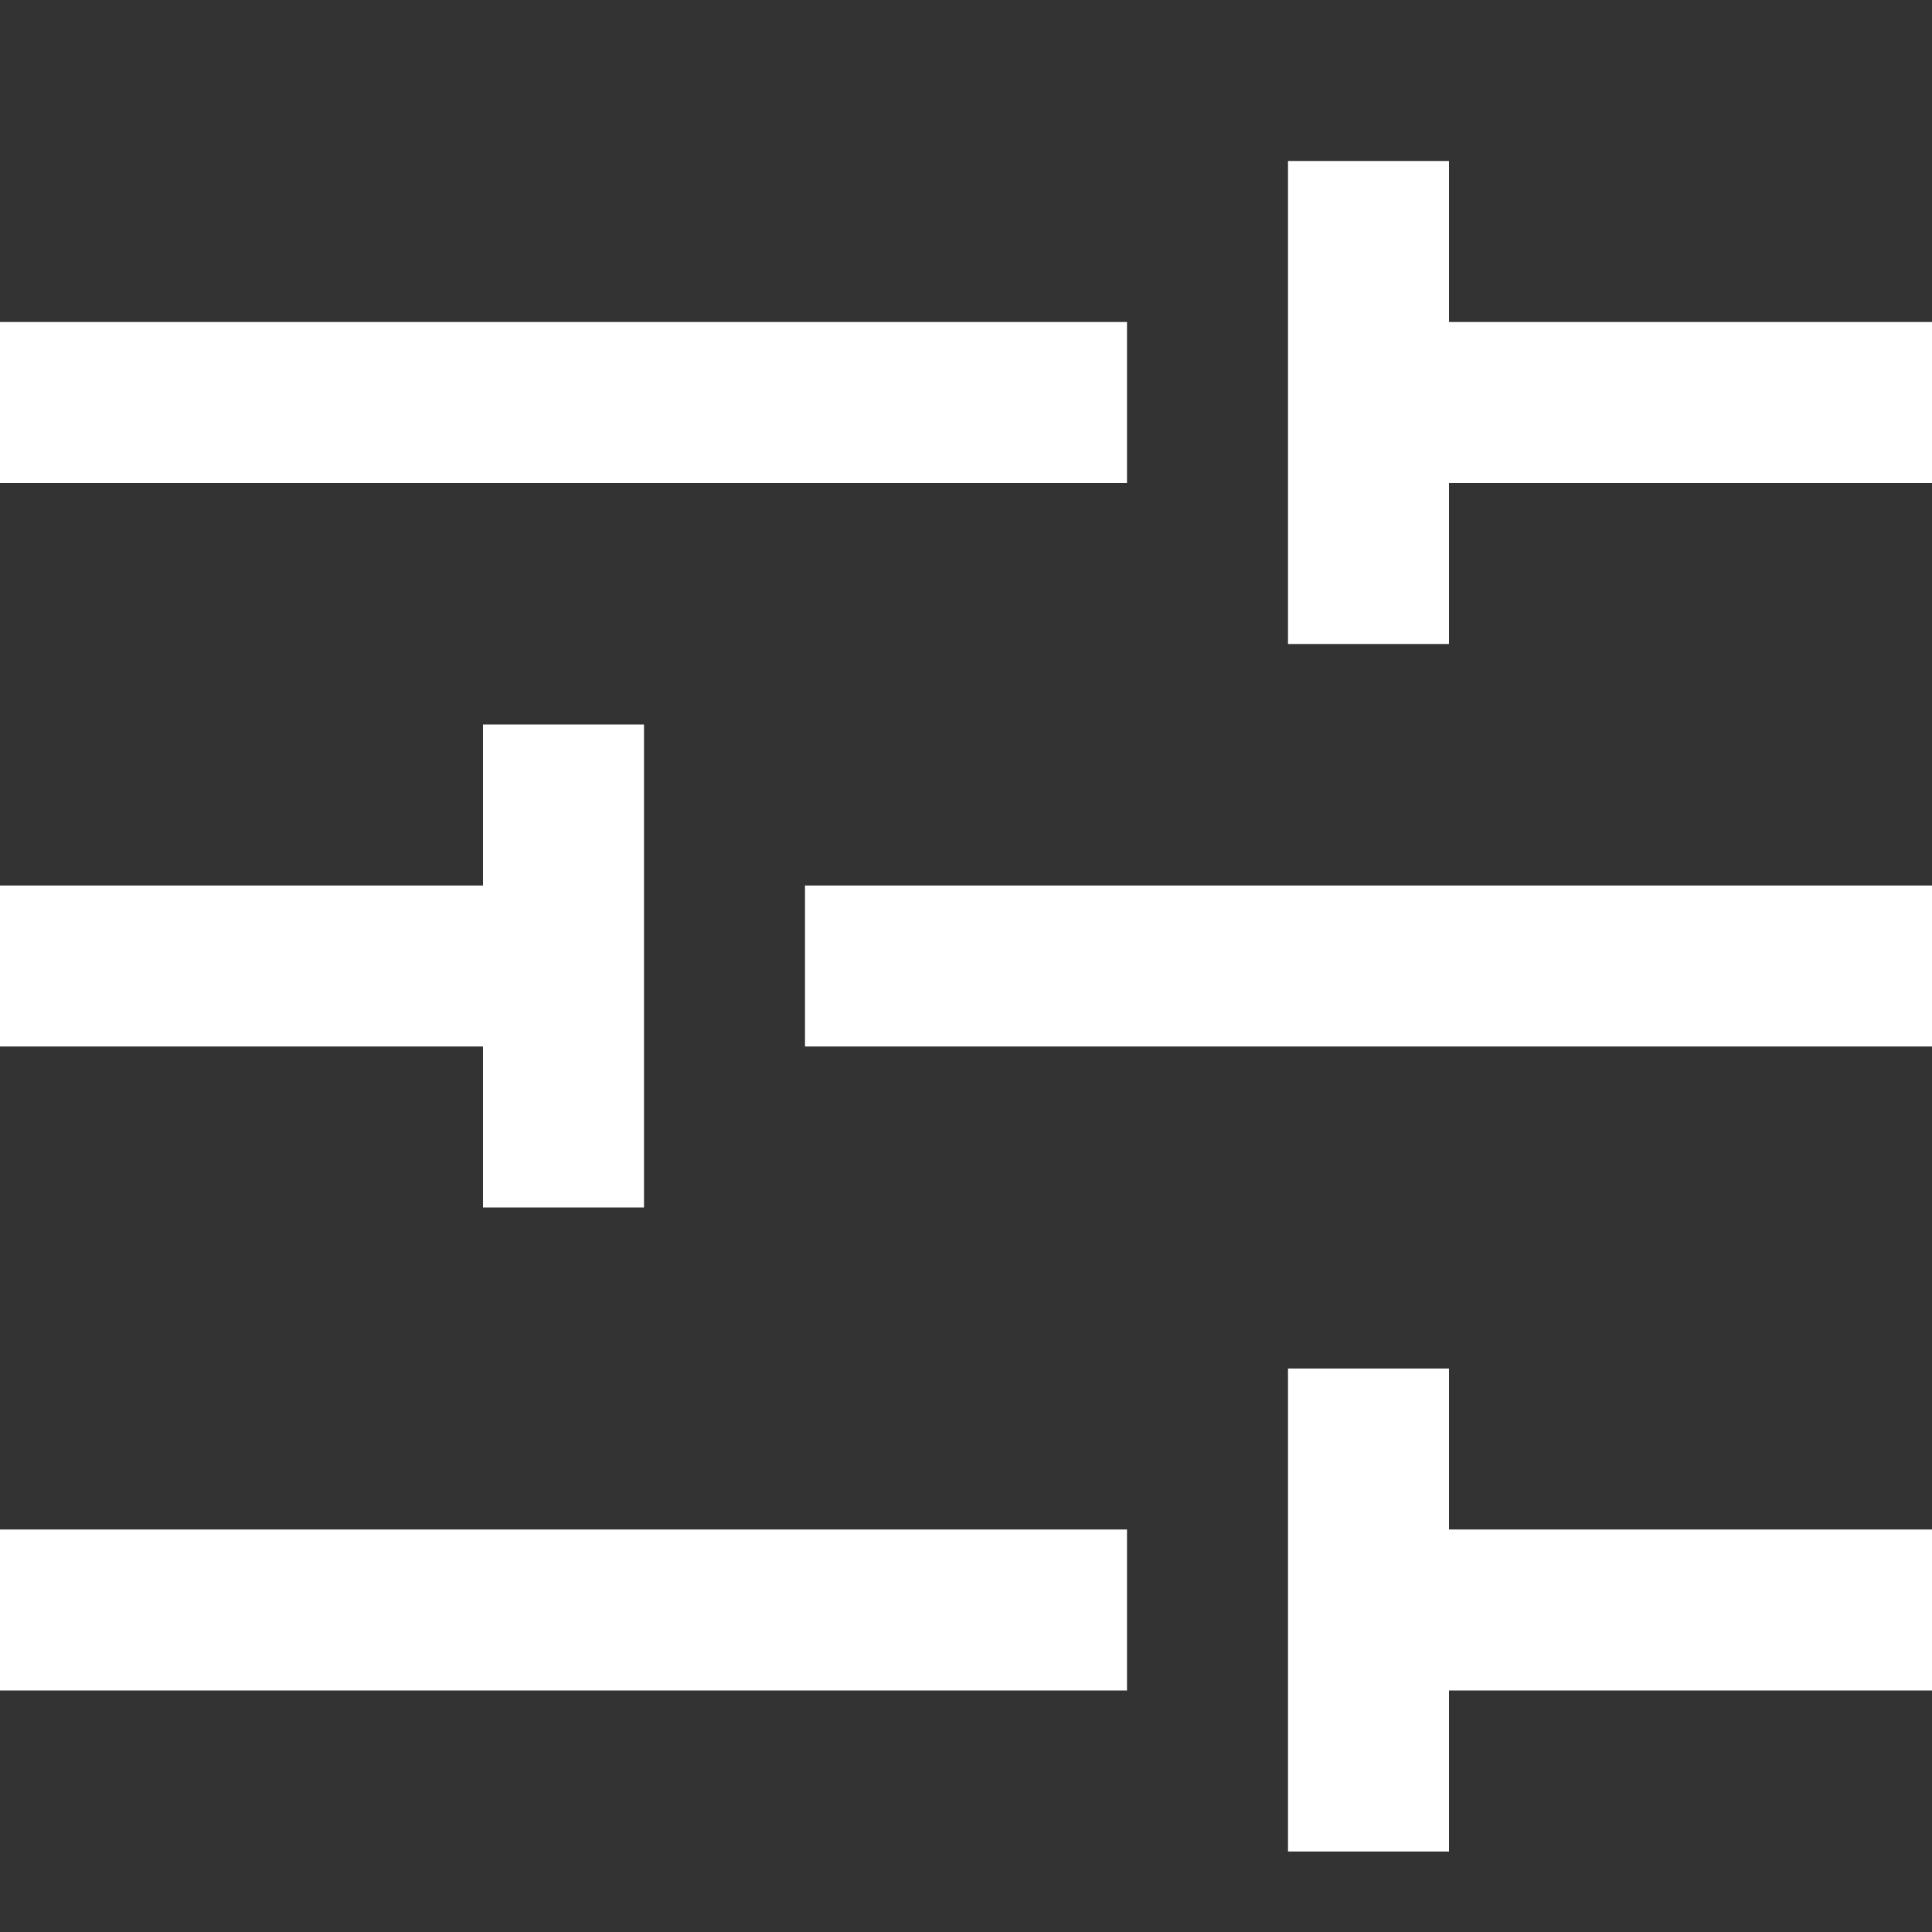 <svg width="24" height="24" viewBox="0 0 24 24" fill="none" xmlns="http://www.w3.org/2000/svg">
<rect x="0" y="0" width="24" height="24" fill="#333333" stroke="none"/>
<g clip-path="url(#clip0)">
<path d="M18 4L24 4L24 6L18 6L18 8L16 8L16 2L18 2L18 4ZM18 19L24 19L24 21L18 21L18 23L16 23L16 17L18 17L18 19ZM6 13L-3.93402e-07 13L-4.80825e-07 11L6 11L6 9L8 9L8 15L6 15L6 13ZM10 13L10 11L24 11L24 13L10 13ZM14 21L-4.37114e-08 21L-1.31134e-07 19L14 19L14 21ZM14 6L-7.43094e-07 6L-8.30516e-07 4L14 4L14 6Z" fill="white"/>
</g>
<defs>
<clipPath id="clip0">
<rect width="24" height="24" fill="white"/>
</clipPath>
</defs>
</svg>
